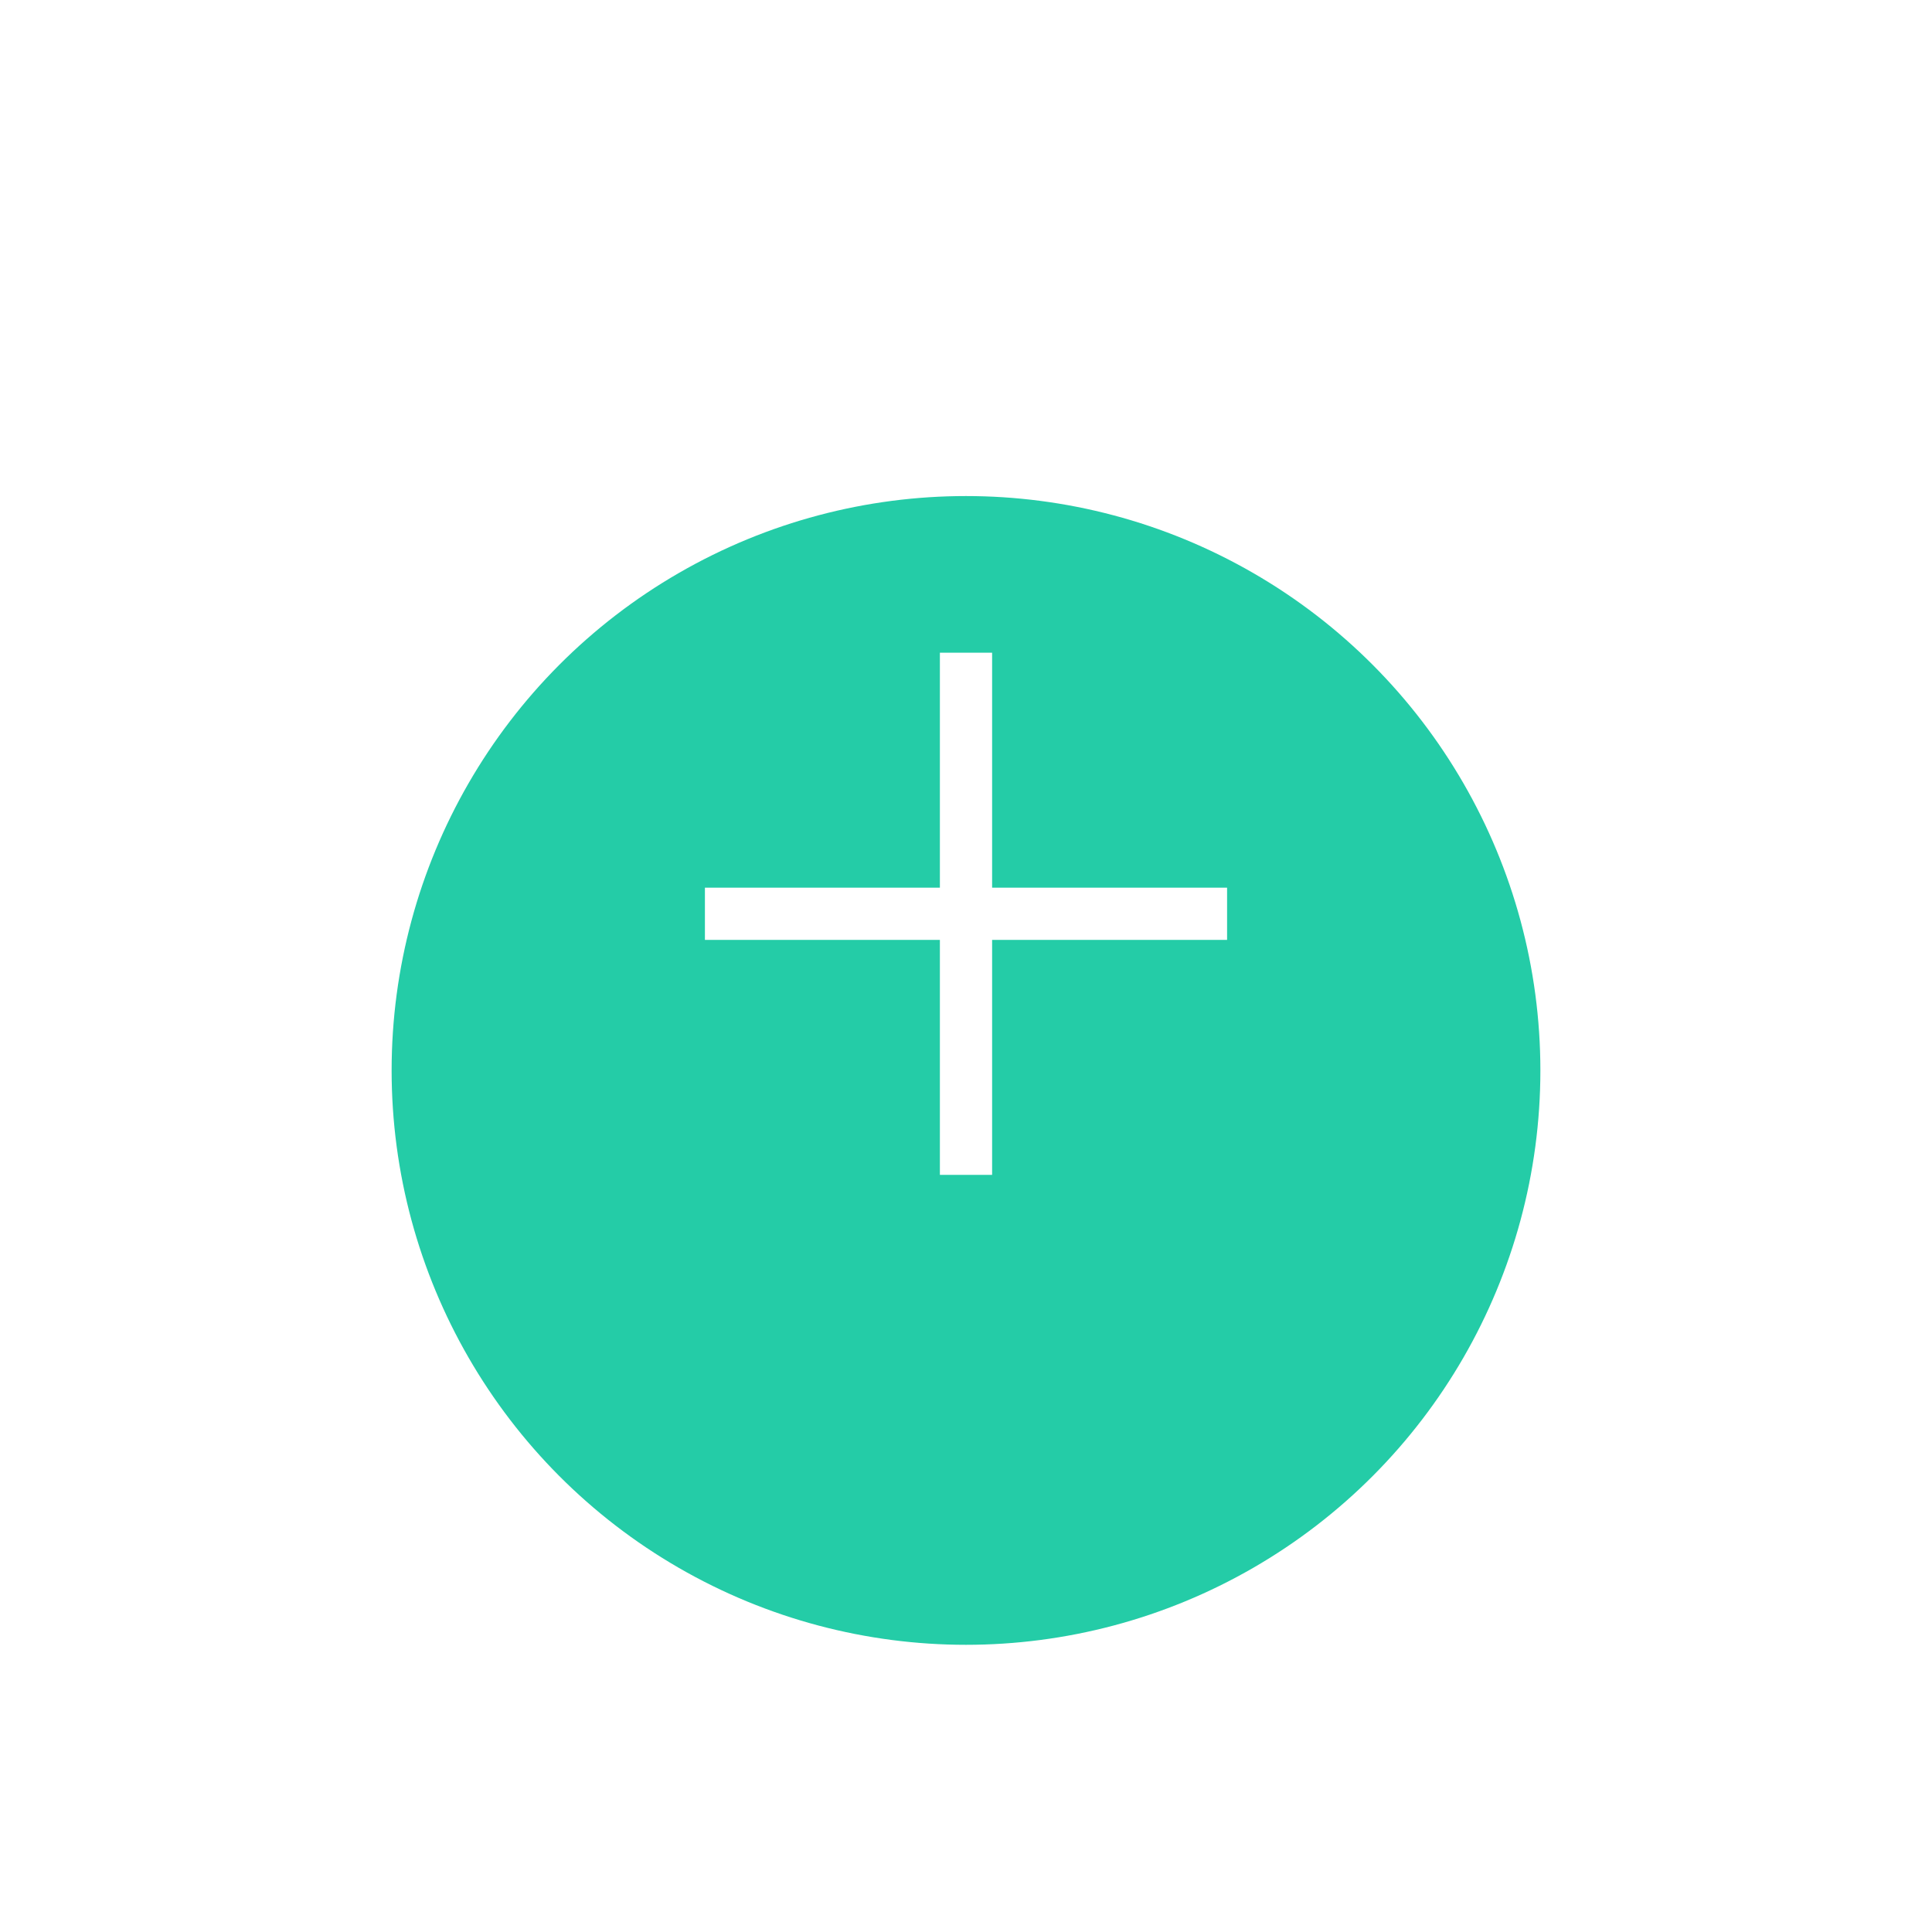 <svg width="74" height="74" viewBox="0 0 74 74" fill="none" xmlns="http://www.w3.org/2000/svg">
<g filter="url(#filter0_d_4_781)">
<g filter="url(#filter1_d_4_781)">
<circle cx="37" cy="31" r="22" fill="#24CCA7"/>
</g>
<path d="M37 21V41" stroke="white" stroke-width="2"/>
<path d="M27 31L47 31" stroke="white" stroke-width="2"/>
</g>
<defs>
<filter id="filter0_d_4_781" x="11" y="9" width="52" height="52" filterUnits="userSpaceOnUse" color-interpolation-filters="sRGB">
<feFlood flood-opacity="0" result="BackgroundImageFix"/>
<feColorMatrix in="SourceAlpha" type="matrix" values="0 0 0 0 0 0 0 0 0 0 0 0 0 0 0 0 0 0 127 0" result="hardAlpha"/>
<feOffset dy="4"/>
<feGaussianBlur stdDeviation="2"/>
<feComposite in2="hardAlpha" operator="out"/>
<feColorMatrix type="matrix" values="0 0 0 0 0 0 0 0 0 0 0 0 0 0 0 0 0 0 0.25 0"/>
<feBlend mode="normal" in2="BackgroundImageFix" result="effect1_dropShadow_4_781"/>
<feBlend mode="normal" in="SourceGraphic" in2="effect1_dropShadow_4_781" result="shape"/>
</filter>
<filter id="filter1_d_4_781" x="0" y="0" width="74" height="74" filterUnits="userSpaceOnUse" color-interpolation-filters="sRGB">
<feFlood flood-opacity="0" result="BackgroundImageFix"/>
<feColorMatrix in="SourceAlpha" type="matrix" values="0 0 0 0 0 0 0 0 0 0 0 0 0 0 0 0 0 0 127 0" result="hardAlpha"/>
<feOffset dy="6"/>
<feGaussianBlur stdDeviation="7.5"/>
<feColorMatrix type="matrix" values="0 0 0 0 0.141 0 0 0 0 0.8 0 0 0 0 0.655 0 0 0 0.5 0"/>
<feBlend mode="normal" in2="BackgroundImageFix" result="effect1_dropShadow_4_781"/>
<feBlend mode="normal" in="SourceGraphic" in2="effect1_dropShadow_4_781" result="shape"/>
</filter>
</defs>
</svg>
